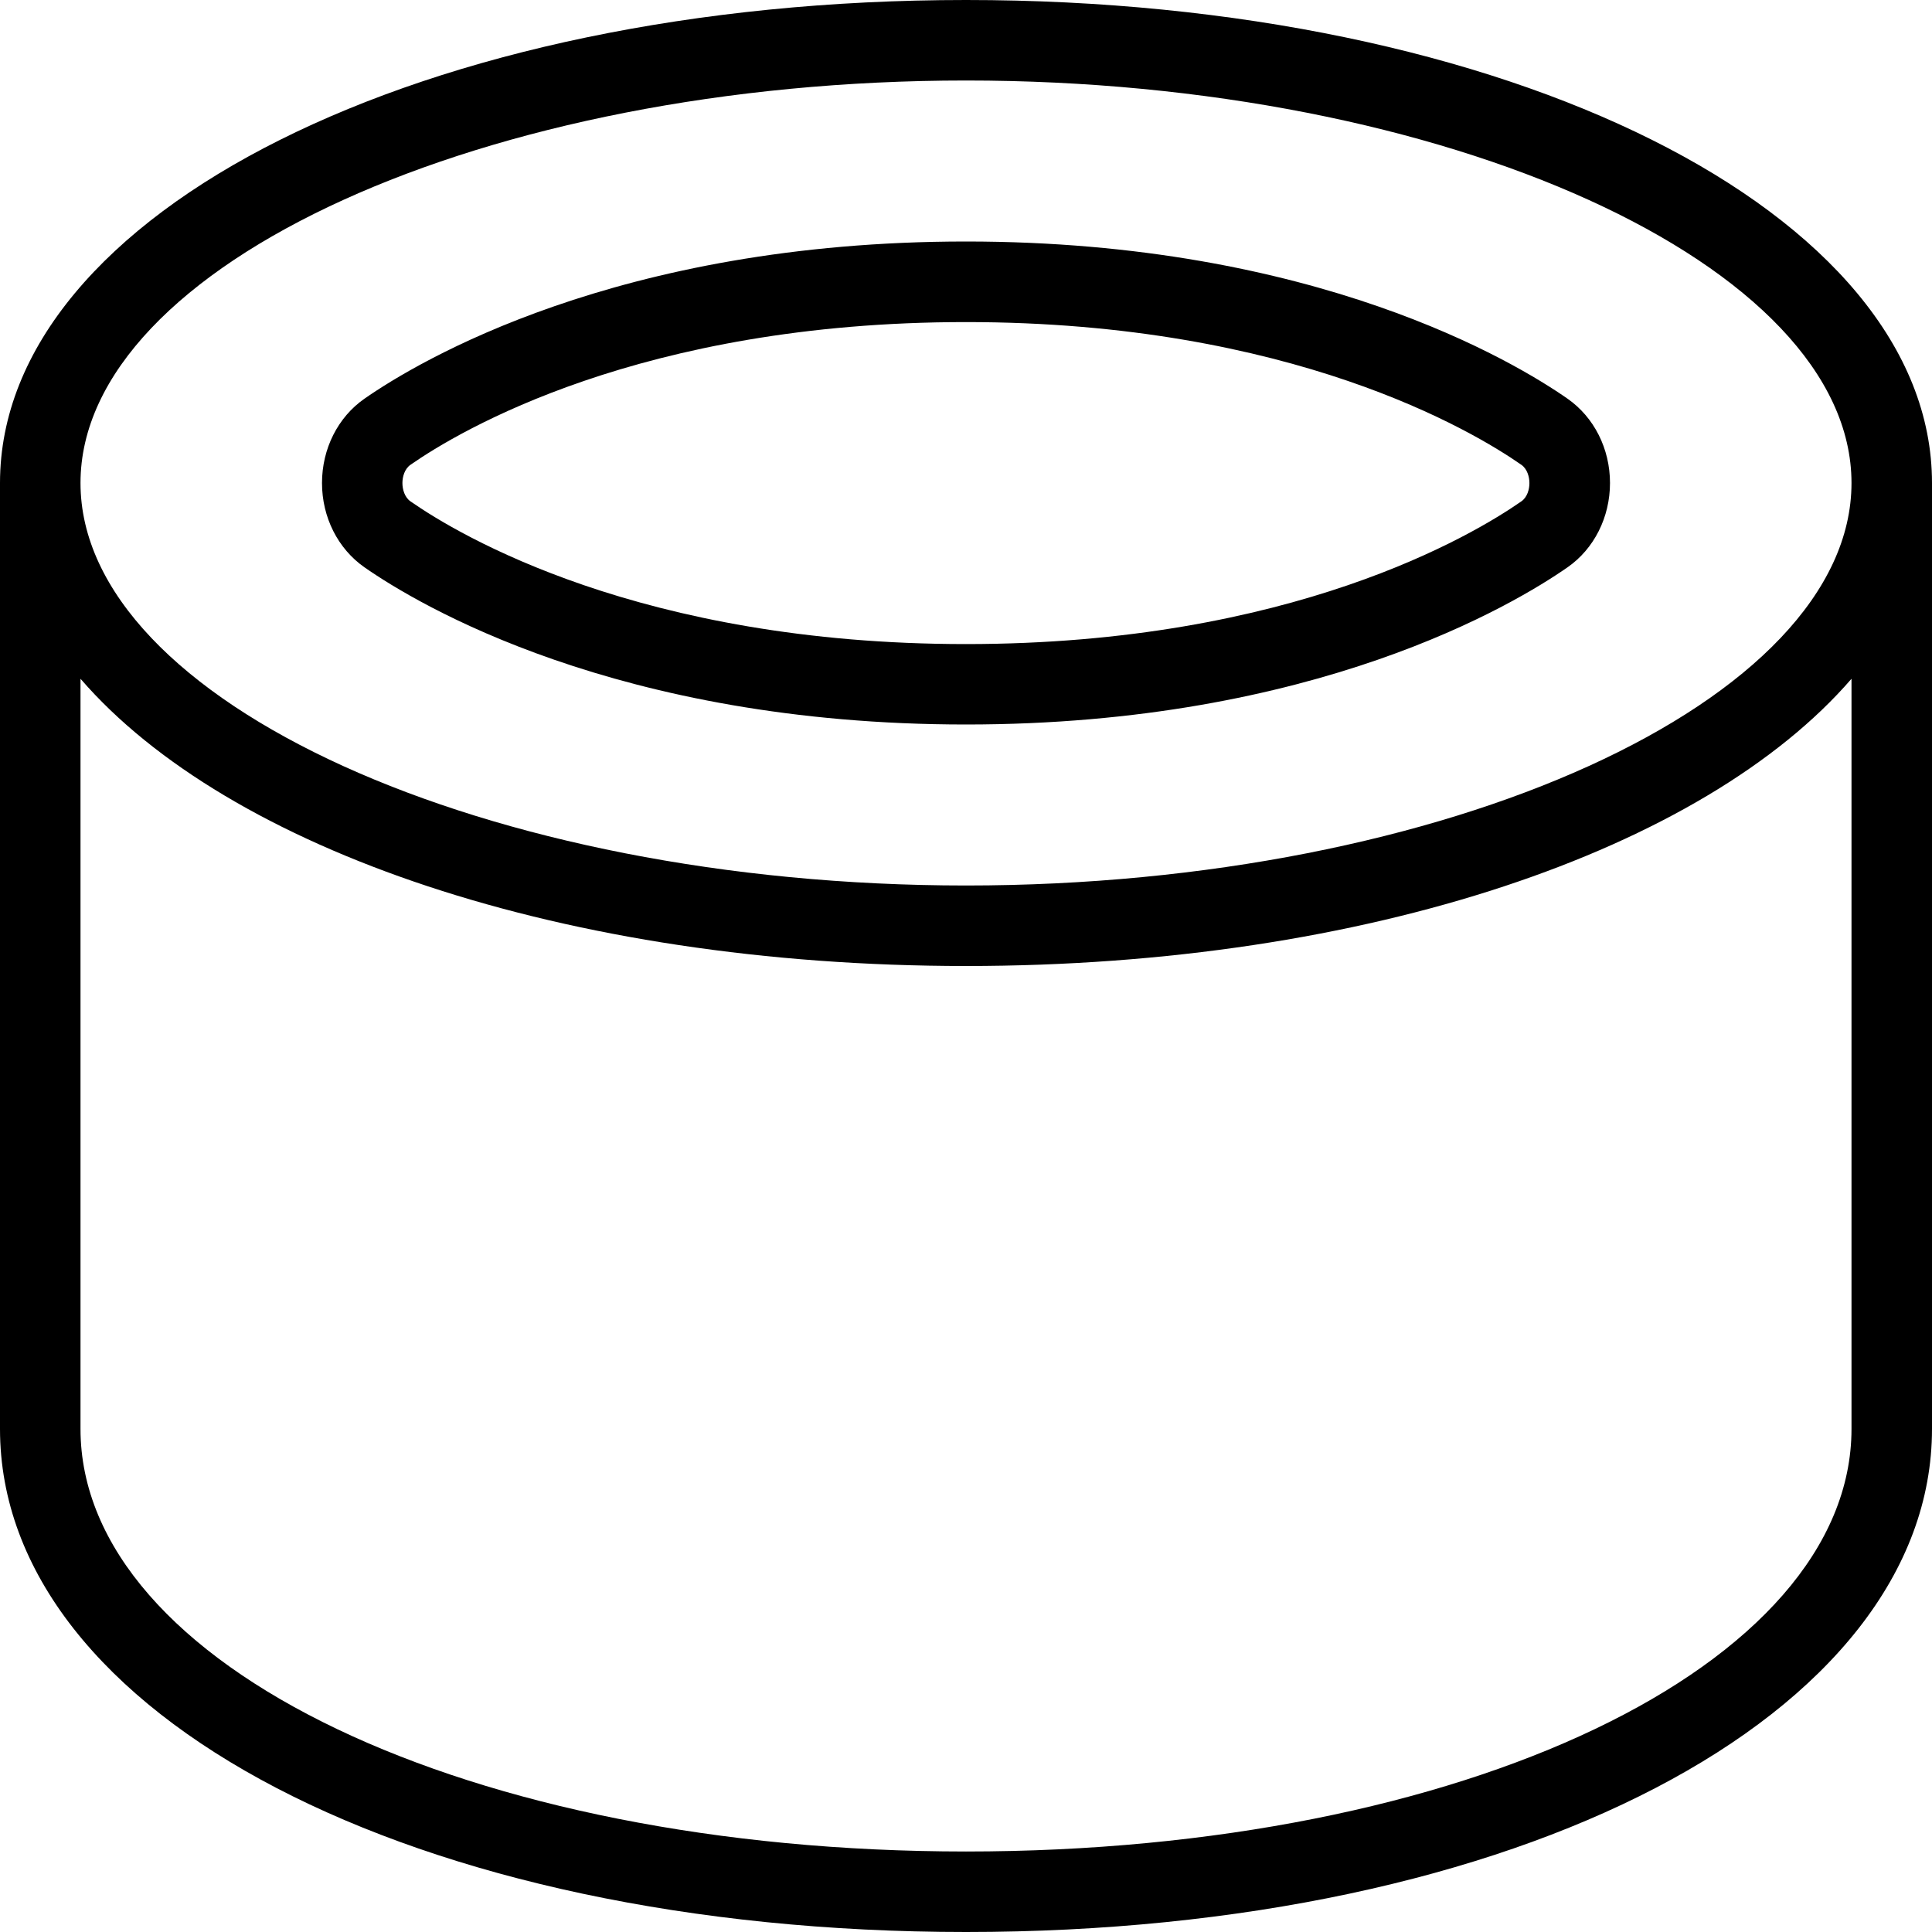 <?xml version="1.0" encoding="UTF-8"?>
<svg xmlns="http://www.w3.org/2000/svg" id="Layer_1" data-name="Layer 1" viewBox="0 0 24 24">
  <path d="m24,6c0-3.364-5.271-6-12-6S0,2.636,0,6v11.75c0,3.563,5.159,6.25,12,6.25s12-2.687,12-6.25V6ZM12,1c5.963,0,11,2.29,11,5s-5.037,5-11,5S1,8.71,1,6,6.038,1,12,1Zm11,16.75c0,2.944-4.832,5.25-11,5.25S1,20.694,1,17.75v-9.318c1.833,2.119,6.013,3.568,11,3.568s9.167-1.449,11-3.568v9.318ZM4.527,7.047c.657.458,3.138,1.953,7.473,1.953s6.815-1.495,7.473-1.953c.33-.23.527-.622.527-1.047s-.197-.816-.527-1.047c-.657-.458-3.138-1.953-7.473-1.953s-6.815,1.495-7.473,1.953c-.33.23-.527.622-.527,1.047s.197.816.527,1.047Zm.572-1.273c.597-.416,2.857-1.773,6.9-1.773s6.304,1.357,6.9,1.773c.073.051.1.15.1.227s-.026.175-.1.227c-.597.416-2.857,1.773-6.9,1.773s-6.304-1.357-6.9-1.773c-.073-.051-.1-.15-.1-.227s.026-.175.1-.227Z"/>
</svg>
